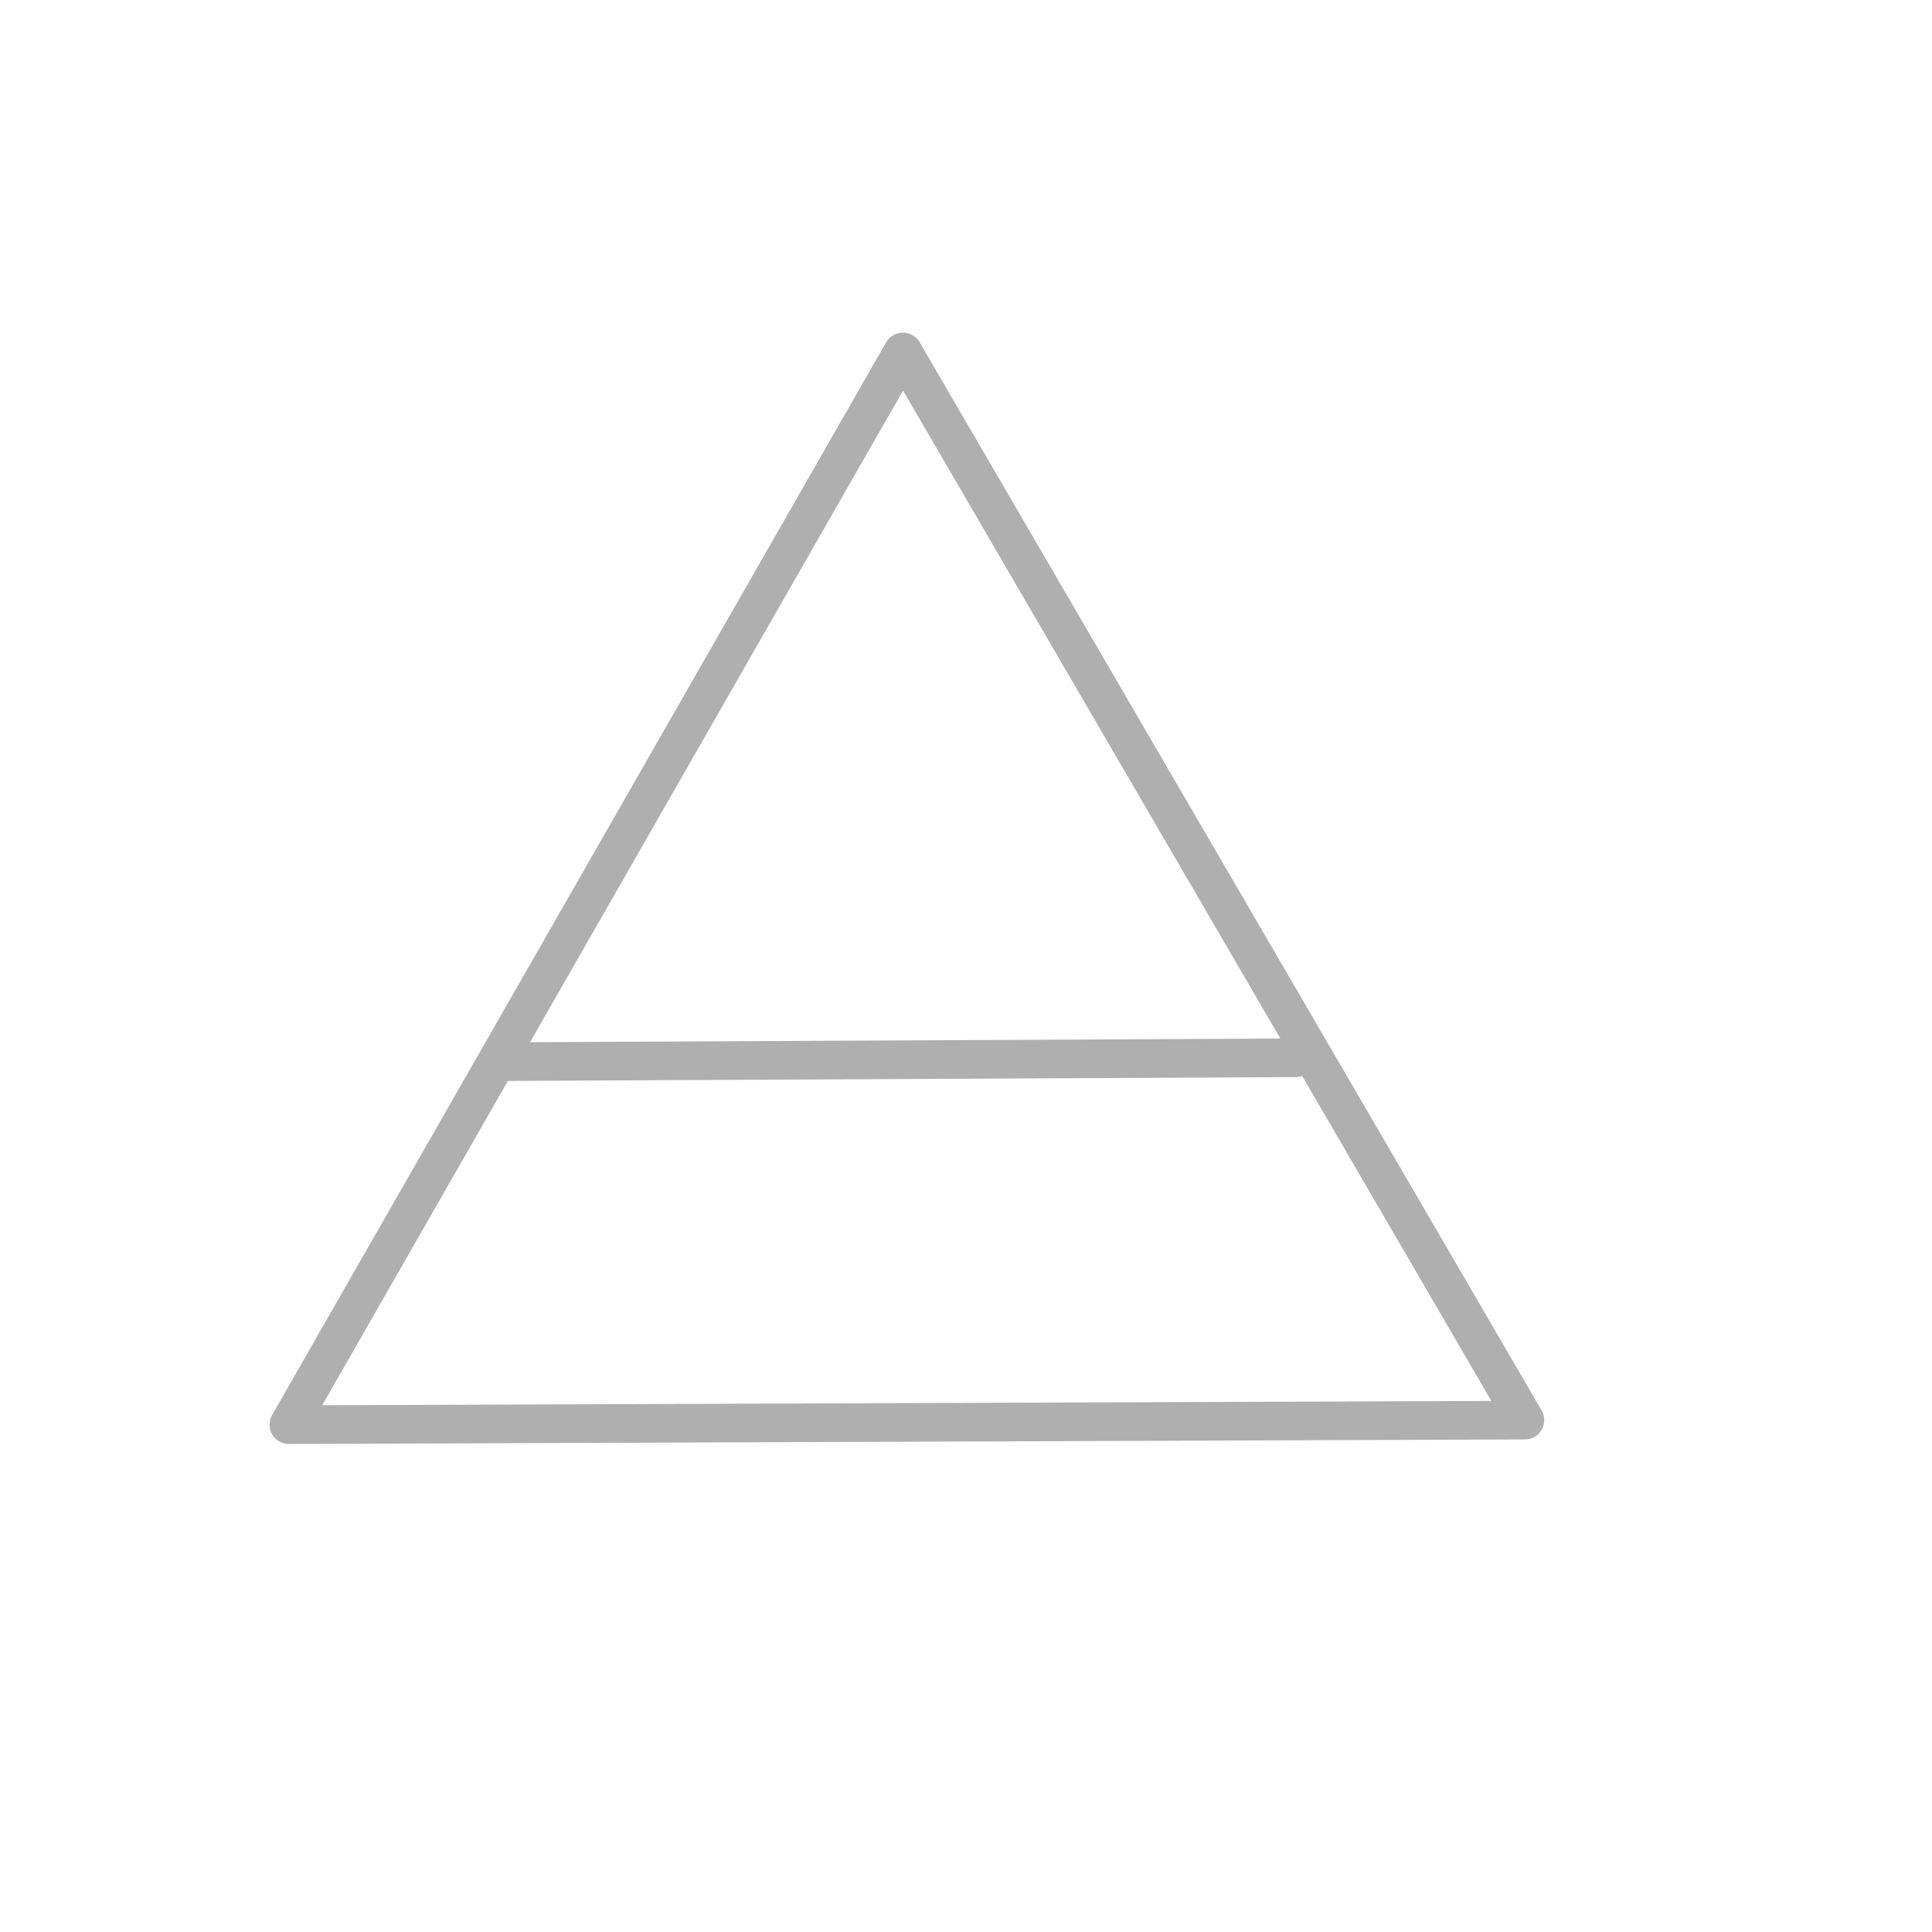 <?xml version="1.0" encoding="UTF-8" standalone="no"?>
<svg
   xmlns:dc="http://purl.org/dc/elements/1.1/"
   xmlns:cc="http://creativecommons.org/ns#"
   xmlns:rdf="http://www.w3.org/1999/02/22-rdf-syntax-ns#"
   xmlns:svg="http://www.w3.org/2000/svg"
   xmlns="http://www.w3.org/2000/svg"
   xmlns:sodipodi="http://sodipodi.sourceforge.net/DTD/sodipodi-0.dtd"
   xmlns:inkscape="http://www.inkscape.org/namespaces/inkscape"
   sodipodi:docname="Earth1.svg"
   inkscape:version="1.0 (4035a4fb49, 2020-05-01)"
   id="svg18"
   version="1.1"
   viewBox="0 0 132.292 132.292"
   height="500"
   width="500">
  <defs
     id="defs12">
    <filter
       height="1"
       y="-2.0661571e-05"
       width="1"
       x="-1.7931549e-05"
       id="filter857"
       style="color-interpolation-filters:sRGB"
       inkscape:collect="always">
      <feGaussianBlur
         id="feGaussianBlur859"
         stdDeviation="0.001"
         inkscape:collect="always" />
    </filter>
  </defs>
  <sodipodi:namedview
     inkscape:window-maximized="1"
     inkscape:window-y="-8"
     inkscape:window-x="-8"
     inkscape:window-height="1017"
     inkscape:window-width="1920"
     units="px"
     showgrid="false"
     inkscape:document-rotation="0"
     inkscape:current-layer="layer1"
     inkscape:document-units="px"
     inkscape:cy="333.2065"
     inkscape:cx="111.44679"
     inkscape:zoom="0.98994949"
     inkscape:pageshadow="2"
     inkscape:pageopacity="0.0"
     borderopacity="1.0"
     bordercolor="#666666"
     pagecolor="#ffffff"
     id="base" />
  <g
     id="layer1"
     inkscape:groupmode="layer"
     inkscape:label="Layer 1">
    <path
       inkscape:transform-center-y="-12.138316"
       inkscape:transform-center-x="-0.090112652"
       d="M 19.778,97.553 40.802,60.826 61.826,24.099 83.121,60.67 104.415,97.241 62.097,97.397 Z"
       inkscape:randomized="0"
       inkscape:rounded="0"
       inkscape:flatsided="false"
       sodipodi:arg2="3.6615032"
       sodipodi:arg1="2.6143056"
       sodipodi:r2="24.432878"
       sodipodi:r1="48.865761"
       sodipodi:cy="72.96458"
       sodipodi:cx="62.006531"
       sodipodi:sides="3"
       id="path20"
       style="fill:#ffffff;fill-rule:evenodd;stroke-width:2.646;filter:url(#filter857);opacity:1;stroke:#afafaf;stroke-opacity:1;stroke-miterlimit:4;stroke-dasharray:none;stroke-linecap:round;fill-opacity:1;stroke-linejoin:round"
       sodipodi:type="star" />
    <path
       sodipodi:nodetypes="cc"
       id="path861"
       d="M 34.211,72.697 C 90.07,72.43 88.733,72.43 88.733,72.43"
       style="fill:none;stroke:#afafaf;stroke-width:2.646;stroke-linecap:round;stroke-linejoin:round;stroke-miterlimit:4;stroke-dasharray:none;stroke-opacity:1" />
  </g>
</svg>
